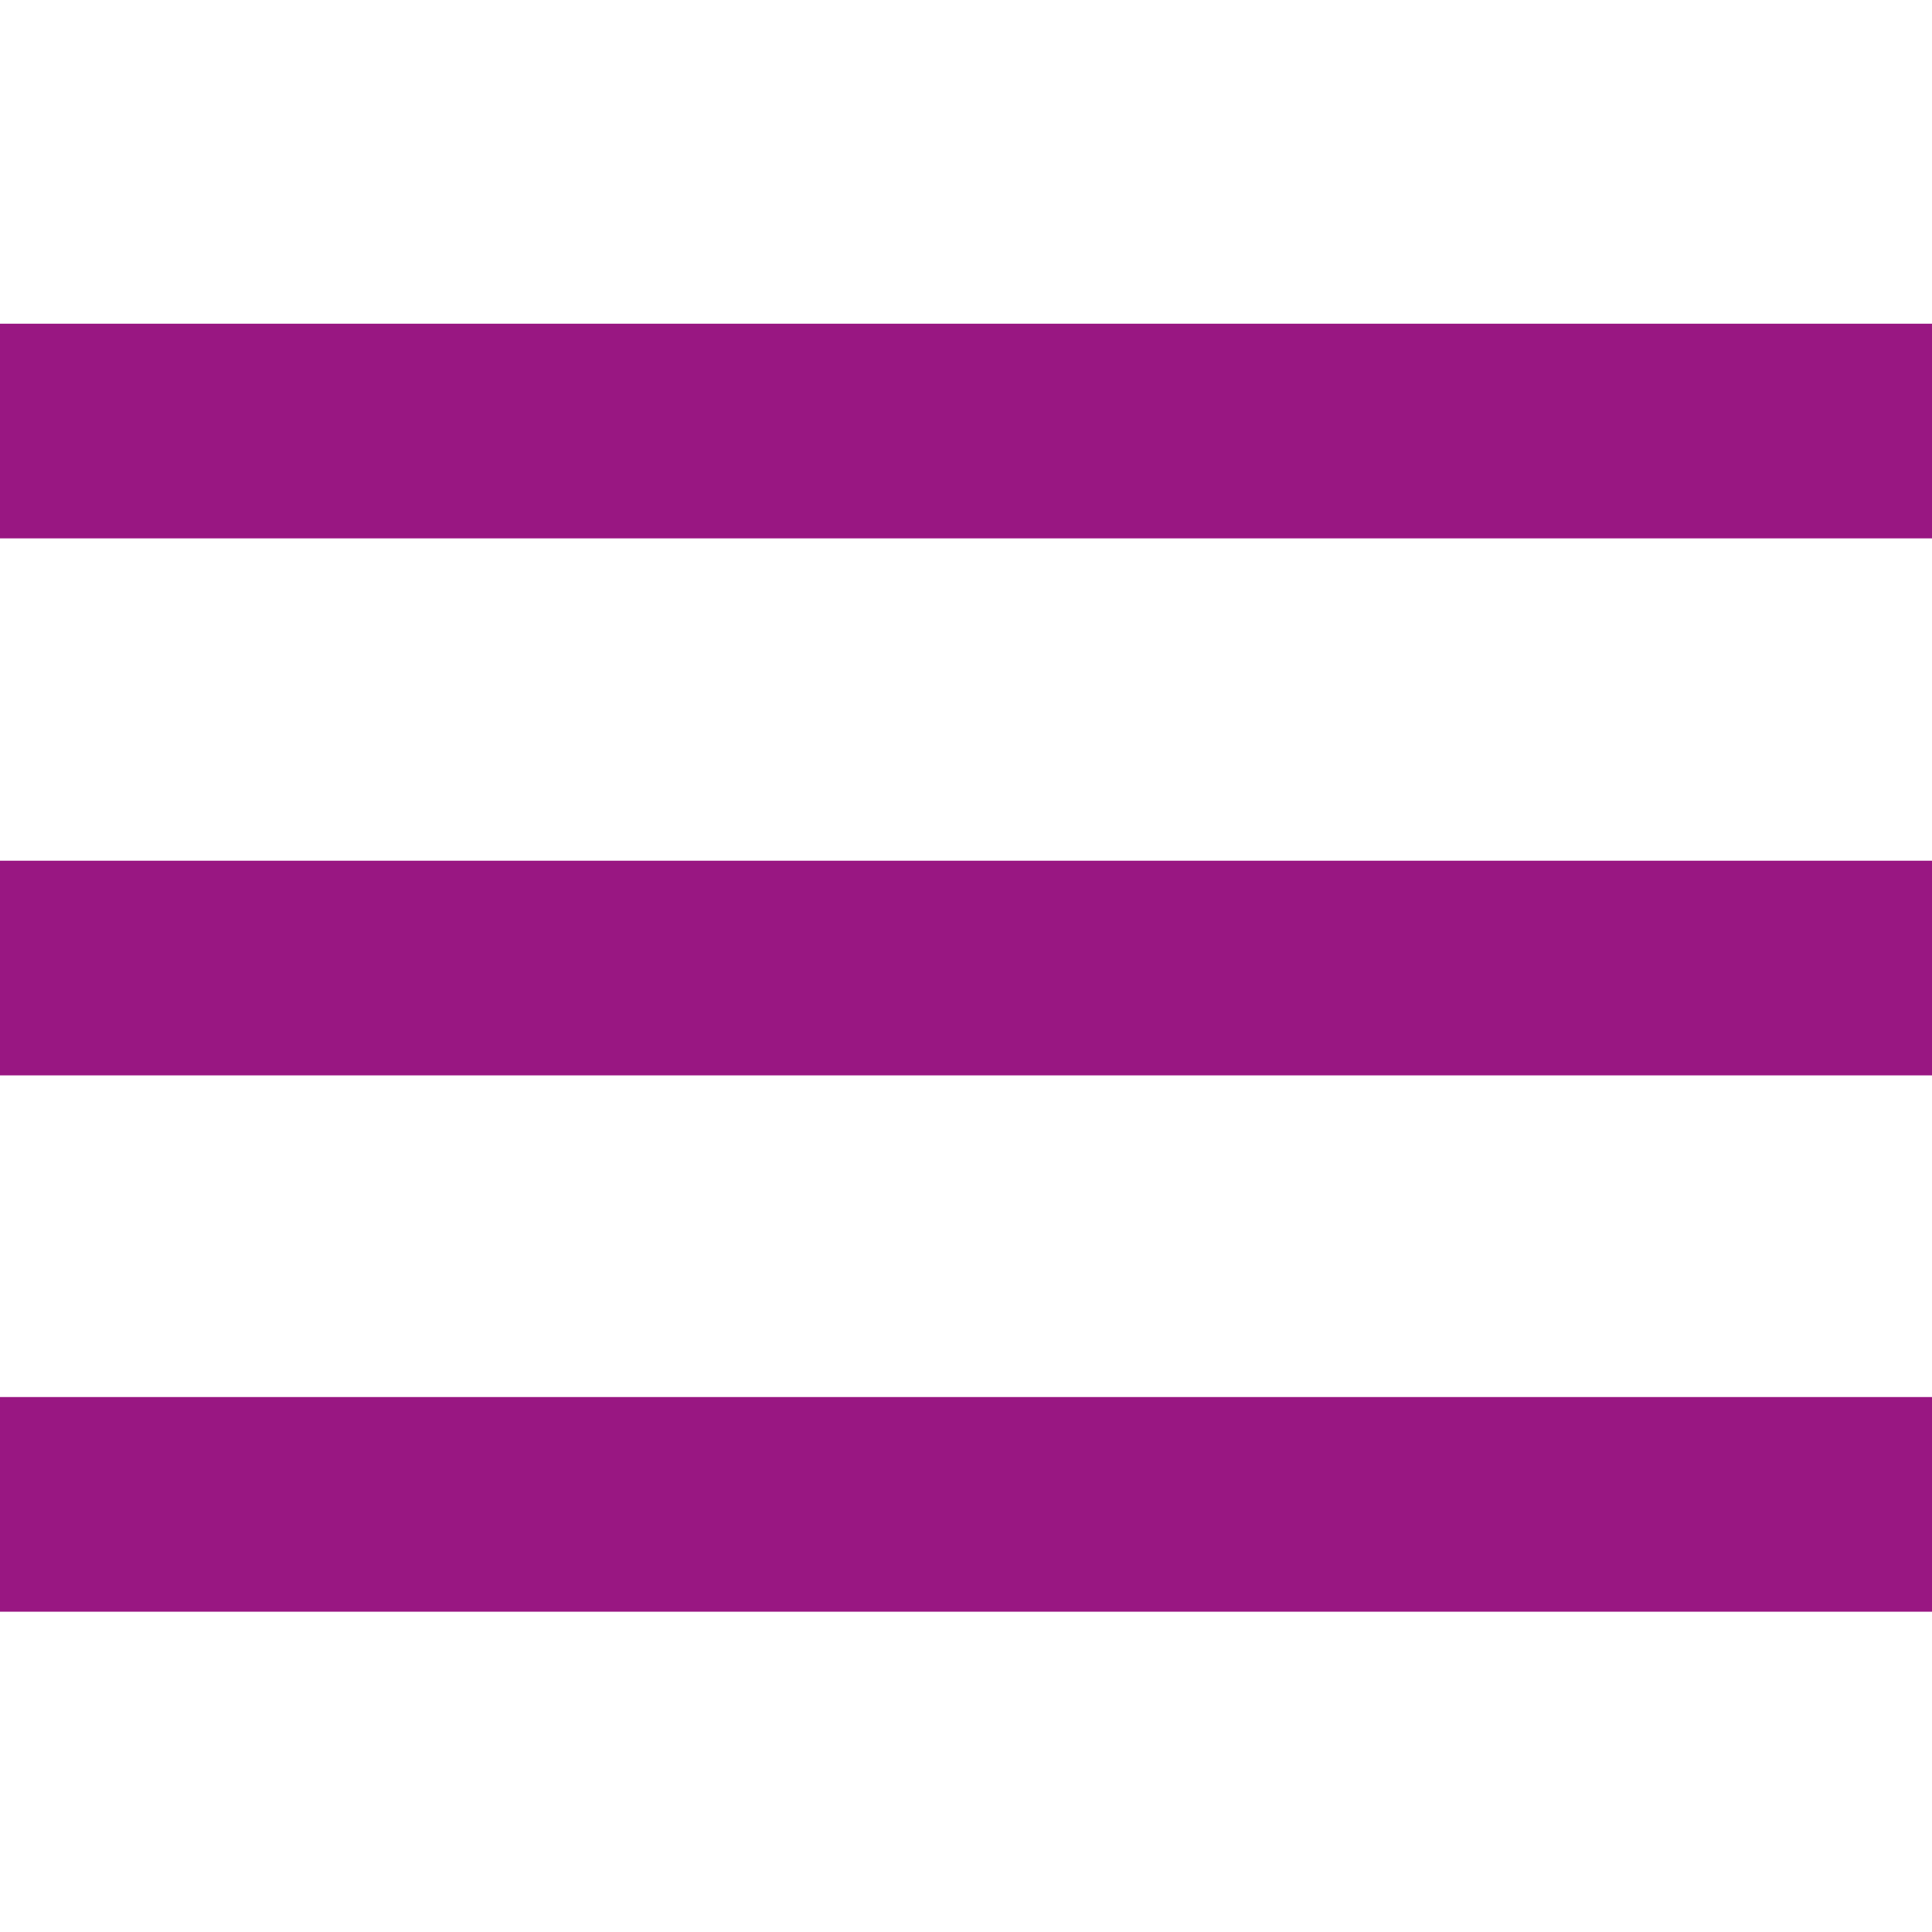<?xml version="1.0" encoding="utf-8"?>
<!-- Generator: Adobe Illustrator 22.0.1, SVG Export Plug-In . SVG Version: 6.00 Build 0)  -->
<svg version="1.1" id="Laag_1" xmlns="http://www.w3.org/2000/svg" xmlns:xlink="http://www.w3.org/1999/xlink" x="0px" y="0px"
	 viewBox="0 0 283.5 283.5" style="enable-background:new 0 0 283.5 283.5;" xml:space="preserve">
<style type="text/css">
	.st0{fill:#991782;}
</style>
<g>
	<g id="menu">
		<path class="st0" d="M0,236.5h283.5V205H0V236.5z M0,157.8h283.5v-31.5H0V157.8z M0,47.5V79h283.5V47.5H0z"/>
	</g>
</g>
</svg>
